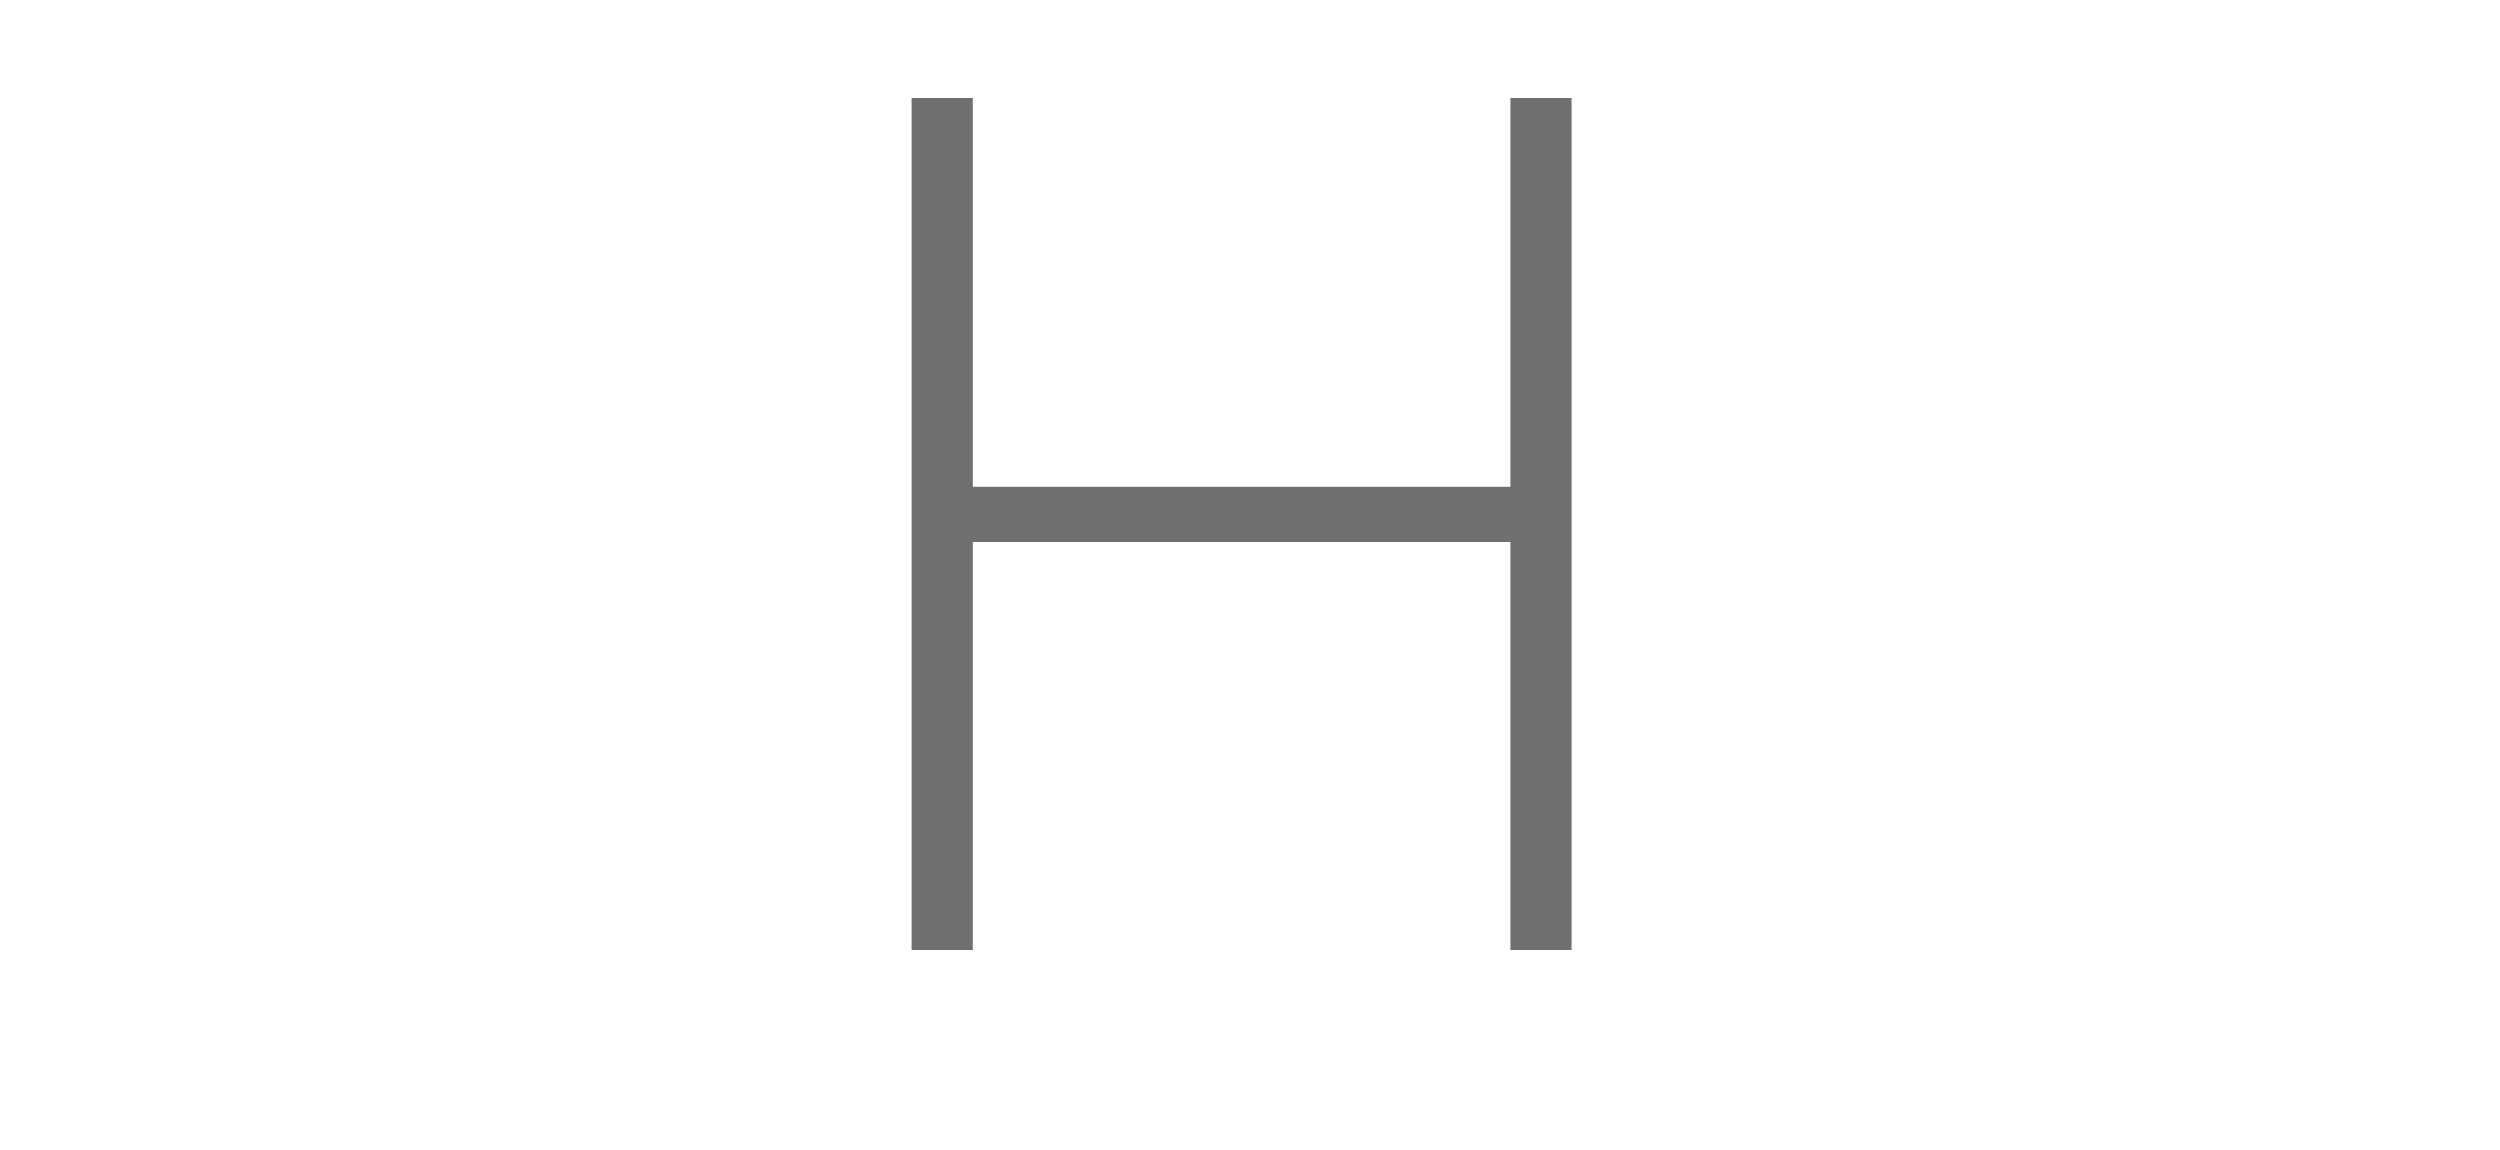 <svg width="50" height="23" viewBox="0 0 50 23" fill="none" xmlns="http://www.w3.org/2000/svg">
<g clip-path="url(#clip0_308_54)">
<path d="M31.432 1.96V19H30.208V10.84H19.456V19H18.232V1.96H19.456V9.736H30.208V1.96H31.432Z" fill="black" fill-opacity="0.56"/>
</g>
<defs>
<clipPath id="clip0_308_54">
<rect width="50" height="23" fill="white"/>
</clipPath>
</defs>
</svg>

